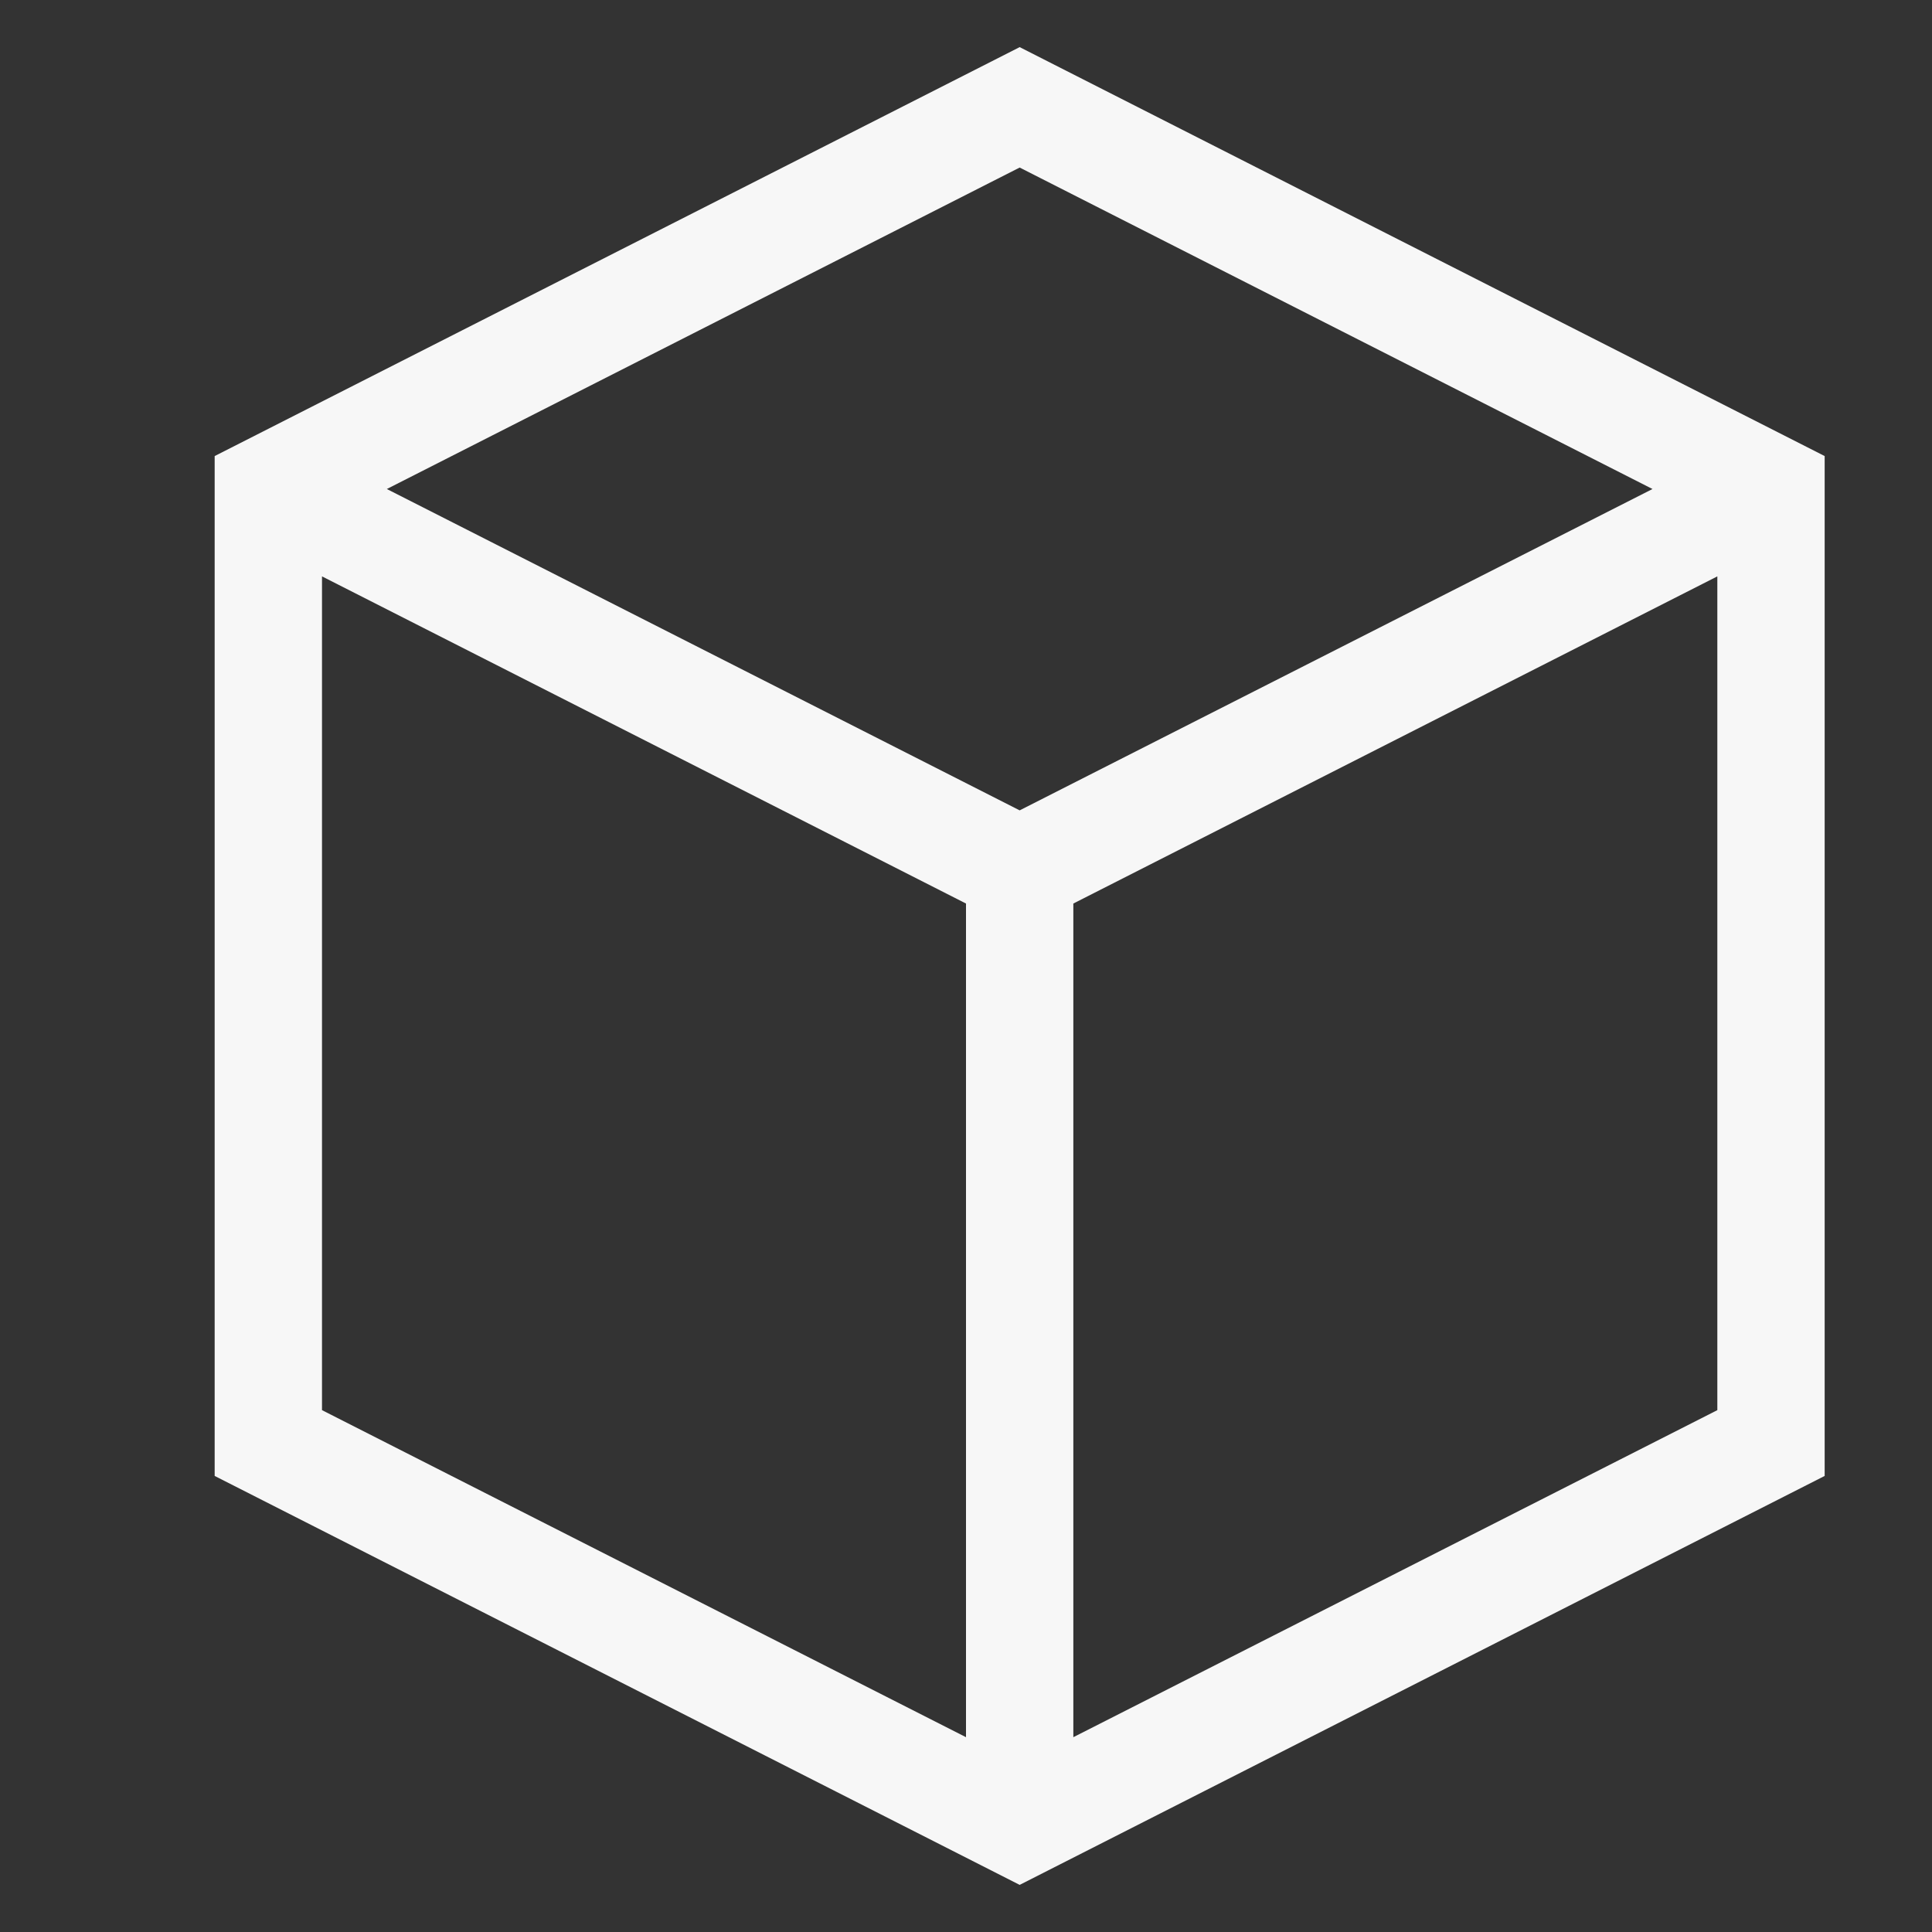 <svg width="18" height="18" viewBox="0 0 18 18" fill="none" xmlns="http://www.w3.org/2000/svg">
<rect x="0" y="0" width="18" height="18" fill="#333333" stroke="none"/>
<path fill-rule="evenodd" clip-rule="evenodd" d="M9.5 0.439L17 4.249V13.751L9.5 17.561L2 13.751V4.249L9.5 0.439ZM3 5.37L9 8.418V16.185L3 13.138V5.37ZM10 16.185L16 13.138V5.37L10 8.418V16.185ZM9.5 7.55L15.396 4.556L9.5 1.561L3.604 4.556L9.5 7.55Z" fill="#F7F7F7"/>
</svg>
